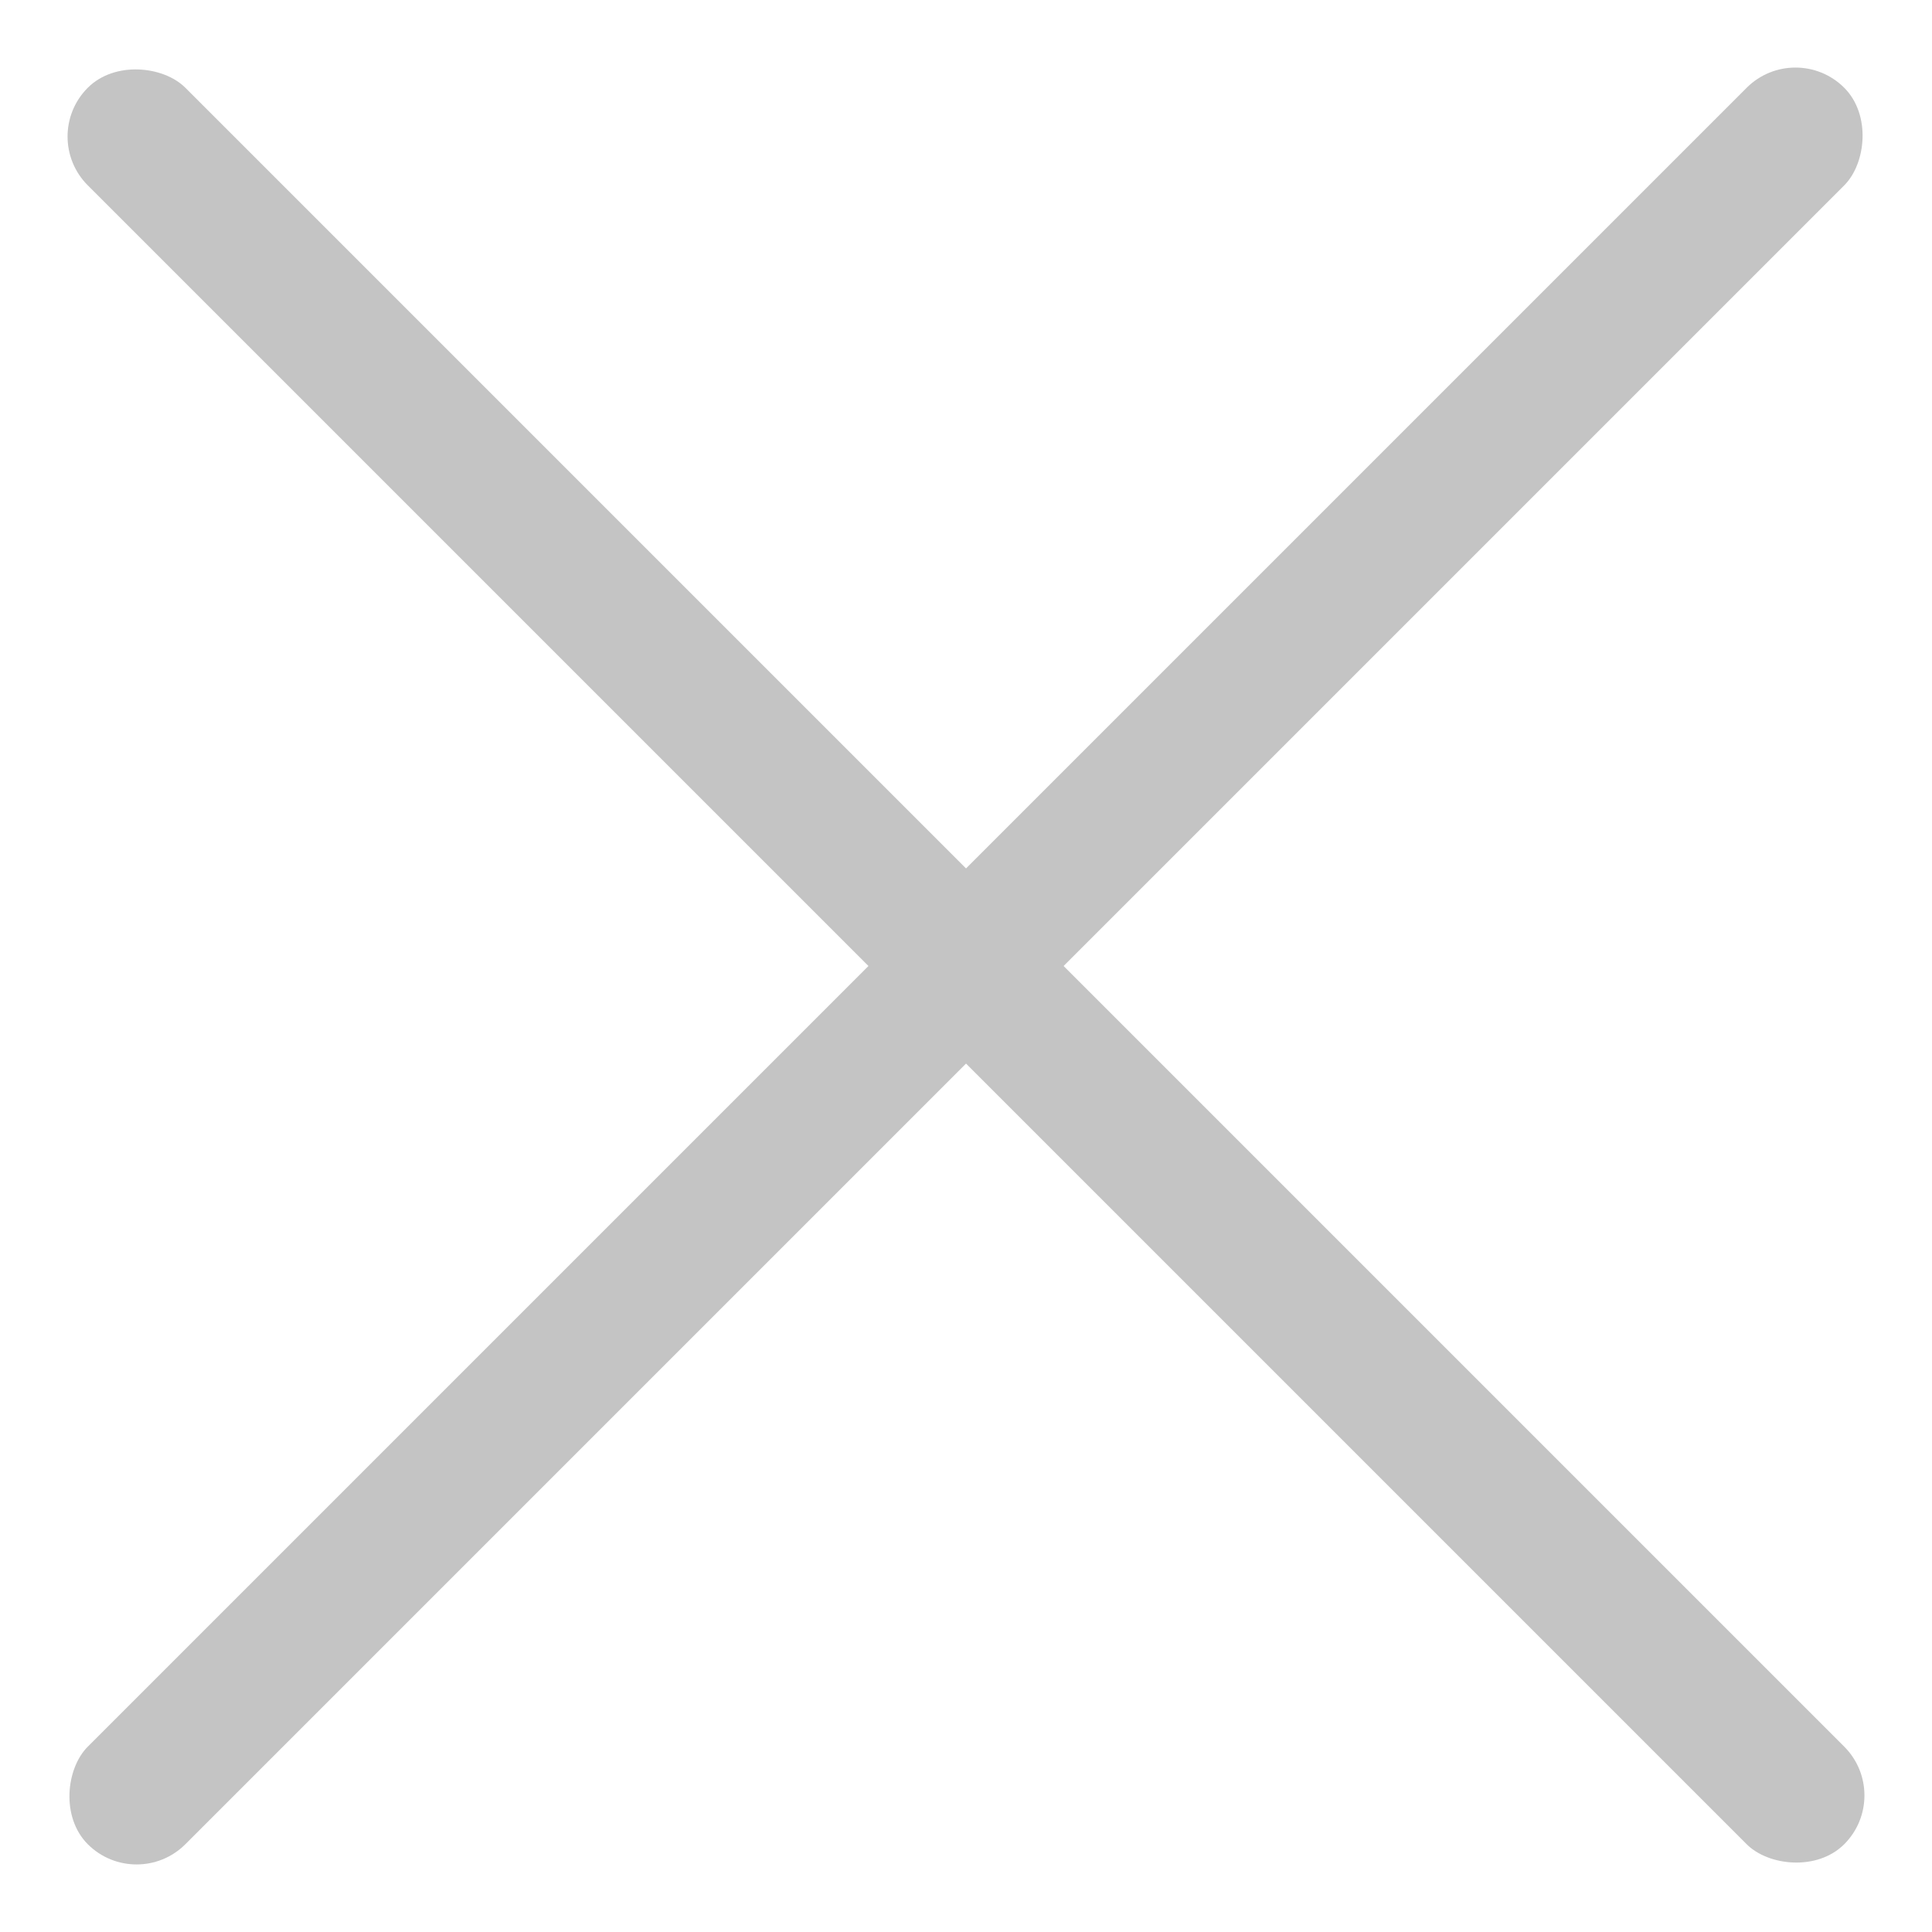<svg width="28" height="28" viewBox="0 0 28 28" fill="none" xmlns="http://www.w3.org/2000/svg">
  <rect x="26.021" y="0.565" width="2" height="36" rx="1" transform="rotate(45 26.021 0.565)" fill="#C4C4C4"/>
  <rect x="0.565" y="1.979" width="2" height="36" rx="1" transform="rotate(-45 0.565 1.979)" fill="#C4C4C4"/>
</svg>